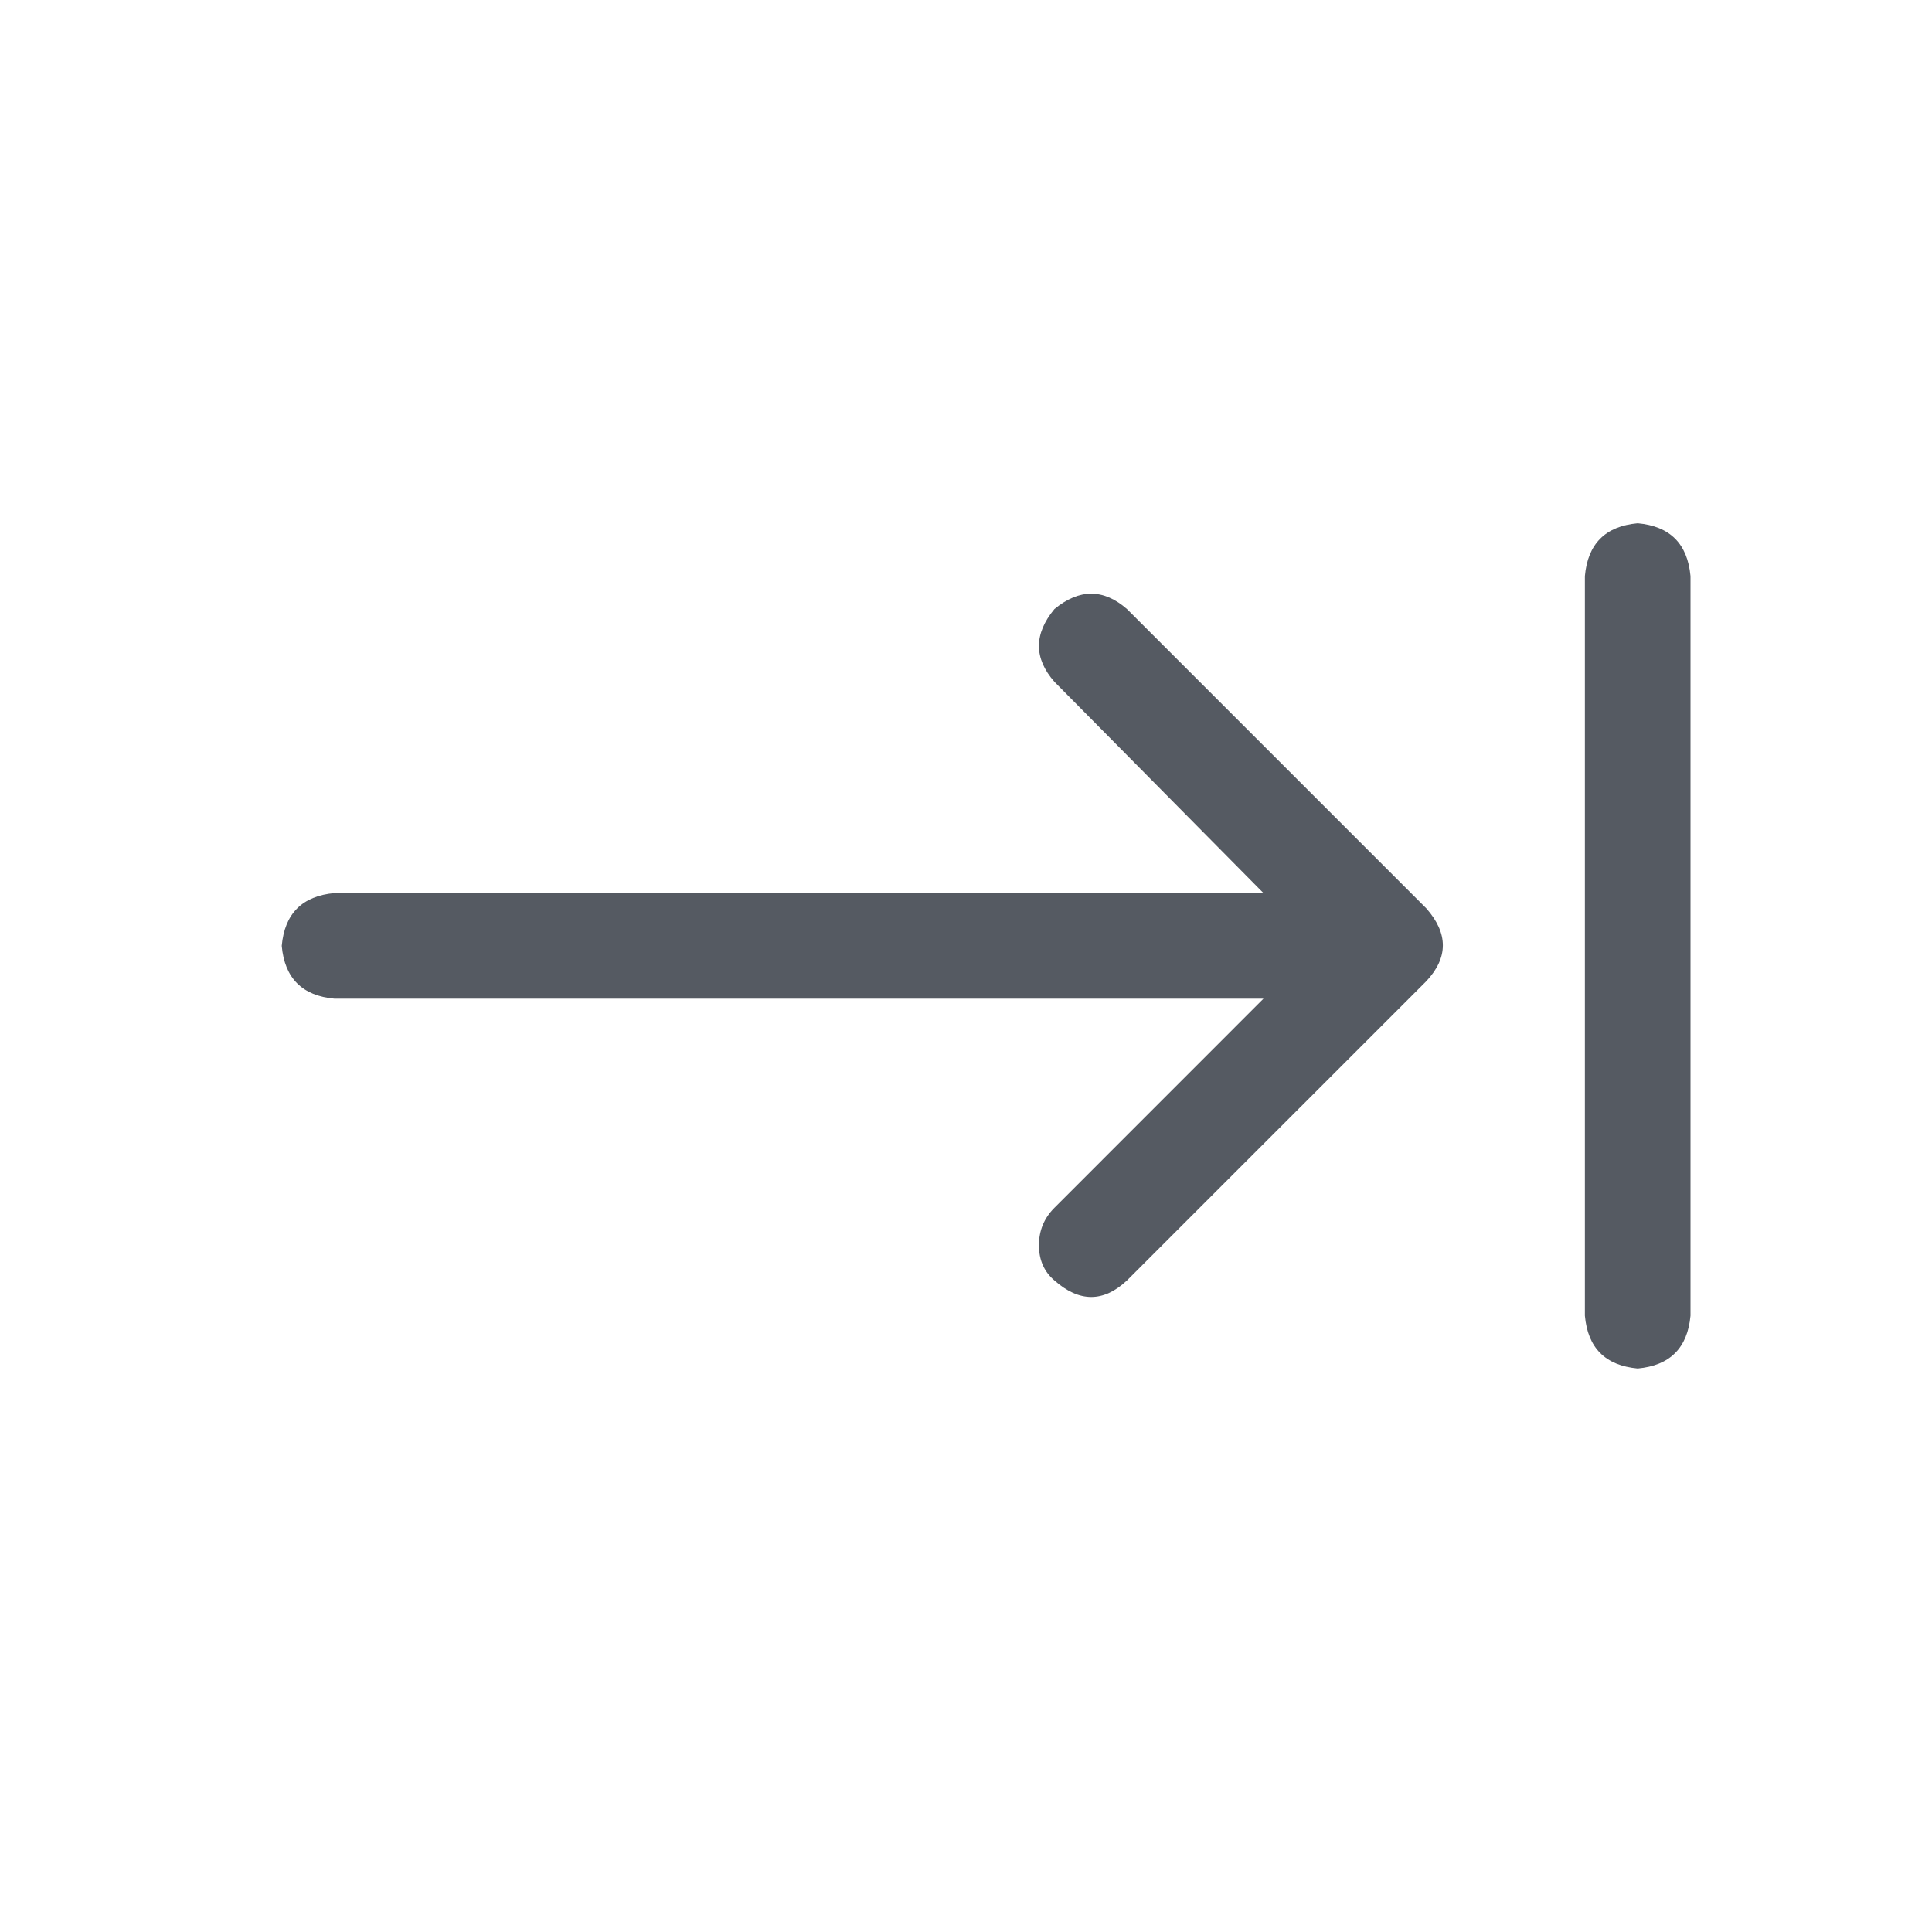 <svg width="24" height="24" viewBox="0 0 24 24" xmlns="http://www.w3.org/2000/svg">
<path d="M21 16.344C20.963 16.745 20.745 16.963 20.344 17C19.943 16.963 19.724 16.745 19.688 16.344V7.156C19.724 6.755 19.943 6.536 20.344 6.5C20.745 6.536 20.963 6.755 21 7.156V16.344ZM13.098 15.004L15.695 12.406H4.156C3.755 12.37 3.536 12.151 3.5 11.75C3.536 11.349 3.755 11.13 4.156 11.094H15.695L13.098 8.469C12.842 8.177 12.842 7.876 13.098 7.566C13.408 7.311 13.708 7.311 14 7.566L17.719 11.285C17.992 11.595 17.992 11.896 17.719 12.188L14 15.906C13.708 16.18 13.408 16.18 13.098 15.906C12.97 15.797 12.906 15.651 12.906 15.469C12.906 15.287 12.97 15.132 13.098 15.004Z" fill="#555A62" />
</svg>
